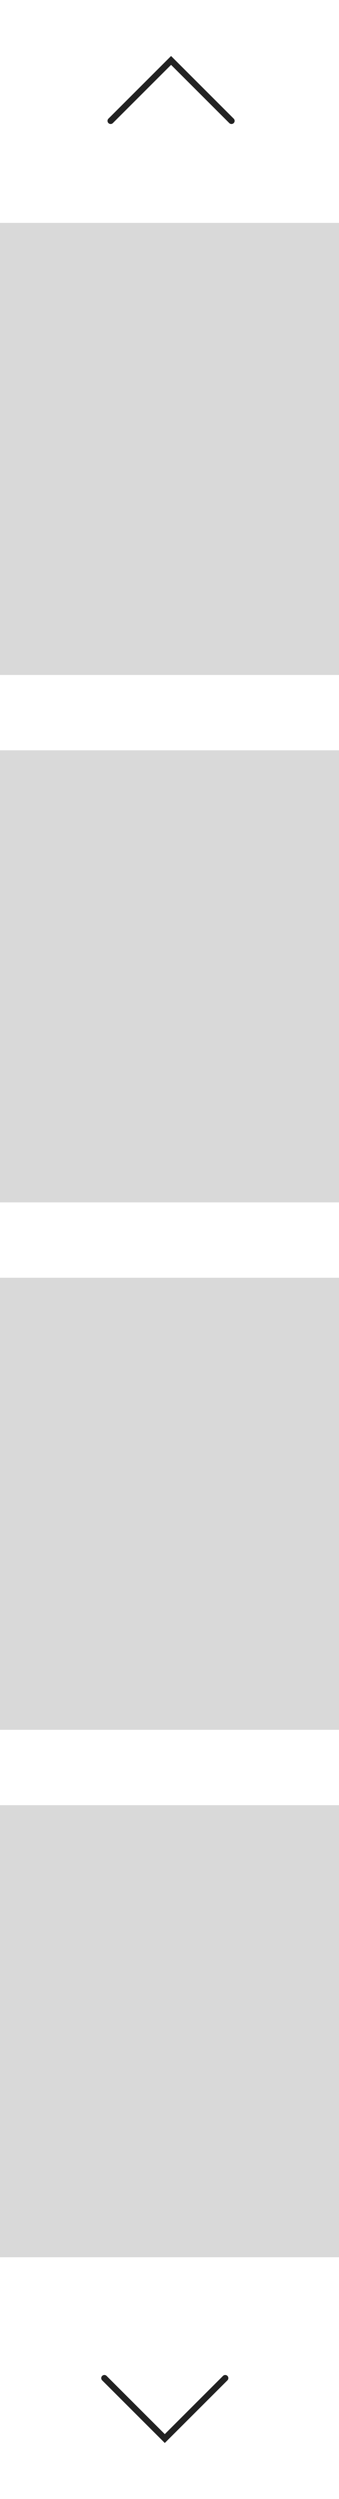 <svg width="108" height="796" viewBox="0 0 108 796" fill="none" xmlns="http://www.w3.org/2000/svg">
<rect y="71" width="108" height="144" fill="#D9D9D9"/>
<rect y="239" width="108" height="144" fill="#D9D9D9"/>
<rect y="407" width="108" height="144" fill="#D9D9D9"/>
<rect y="575" width="108" height="144" fill="#D9D9D9"/>
<path d="M73.75 38.5L54.5 19.25L35.25 38.5" stroke="#222222" stroke-width="2" stroke-linecap="round"/>
<path d="M33.25 757.5L52.5 776.75L71.75 757.5" stroke="#222222" stroke-width="2" stroke-linecap="round"/>
</svg>
